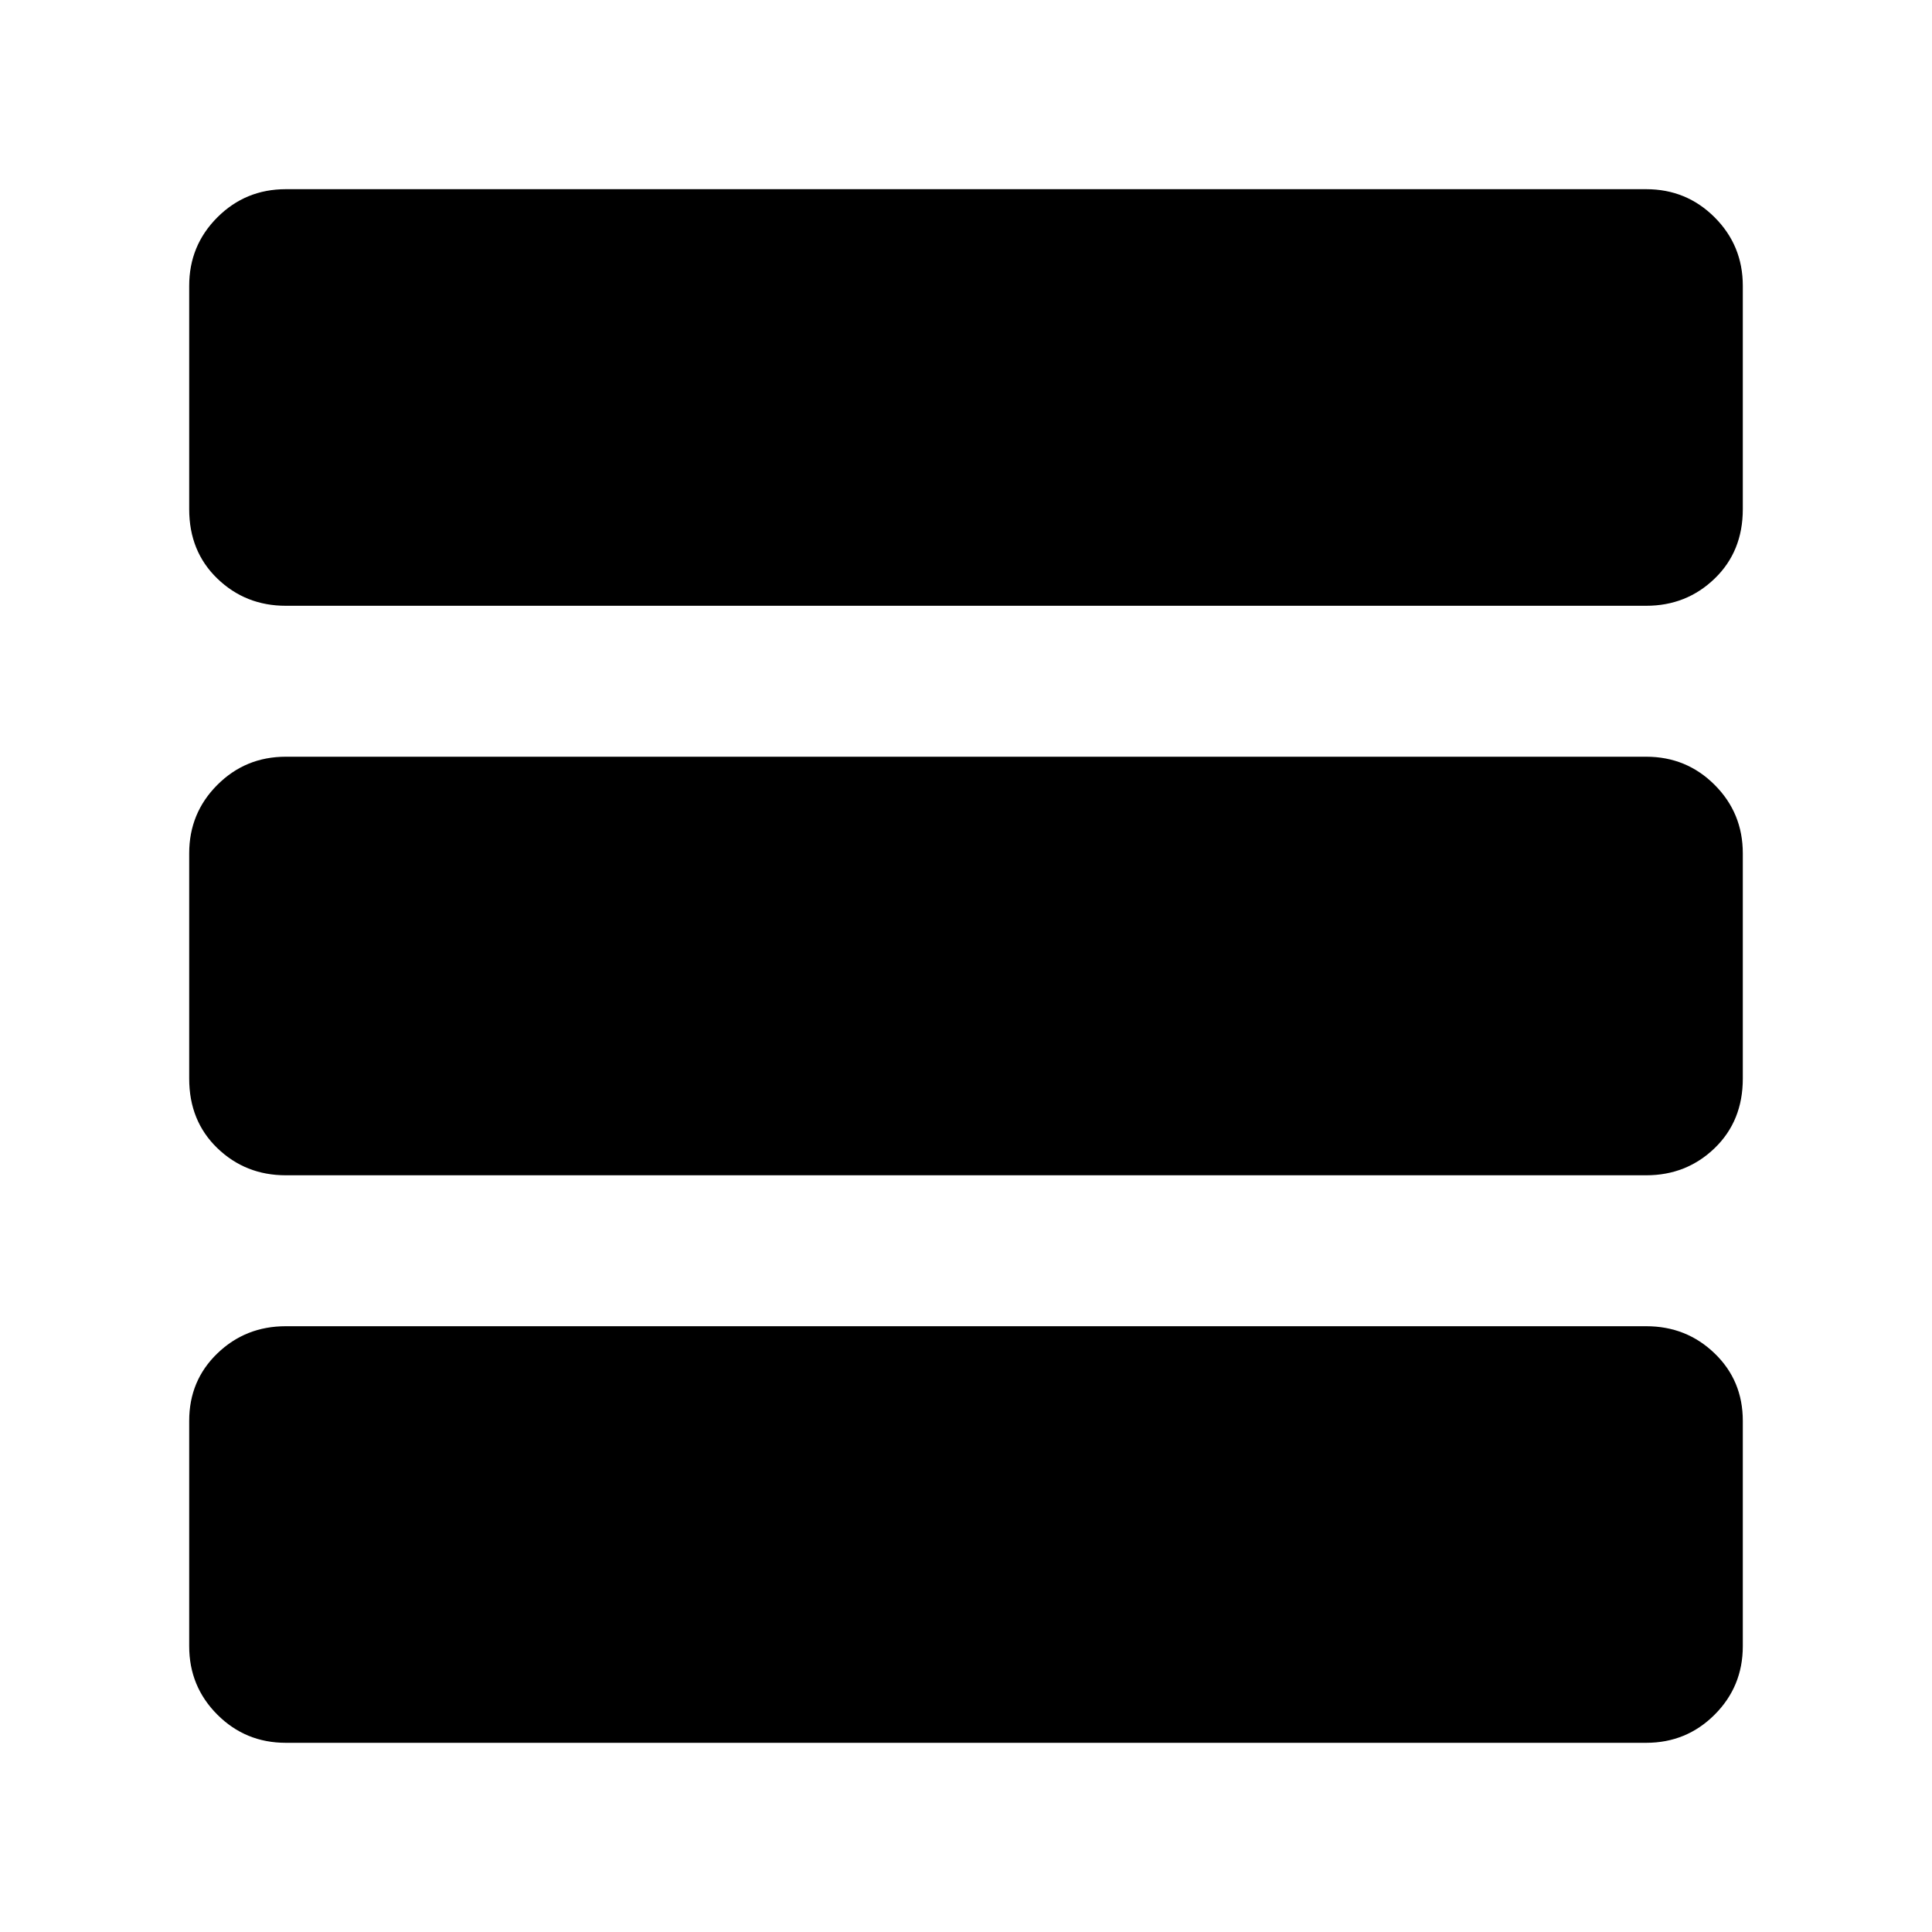 <svg xmlns="http://www.w3.org/2000/svg" height="40" width="40"><path d="M36.083 10.542q0 .875-.583 1.437-.583.563-1.417.563H5.917q-.834 0-1.417-.563-.583-.562-.583-1.437V5.917q0-.834.583-1.417.583-.583 1.417-.583h28.166q.834 0 1.417.583.583.583.583 1.417Zm0 11.791q0 .875-.583 1.438-.583.562-1.417.562H5.917q-.834 0-1.417-.562-.583-.563-.583-1.438v-4.666q0-.834.583-1.417.583-.583 1.417-.583h28.166q.834 0 1.417.583.583.583.583 1.417Zm0 11.75q0 .834-.583 1.417-.583.583-1.417.583H5.917q-.834 0-1.417-.583-.583-.583-.583-1.417v-4.666q0-.834.583-1.396.583-.563 1.417-.563h28.166q.834 0 1.417.563.583.562.583 1.396Z"/></svg>